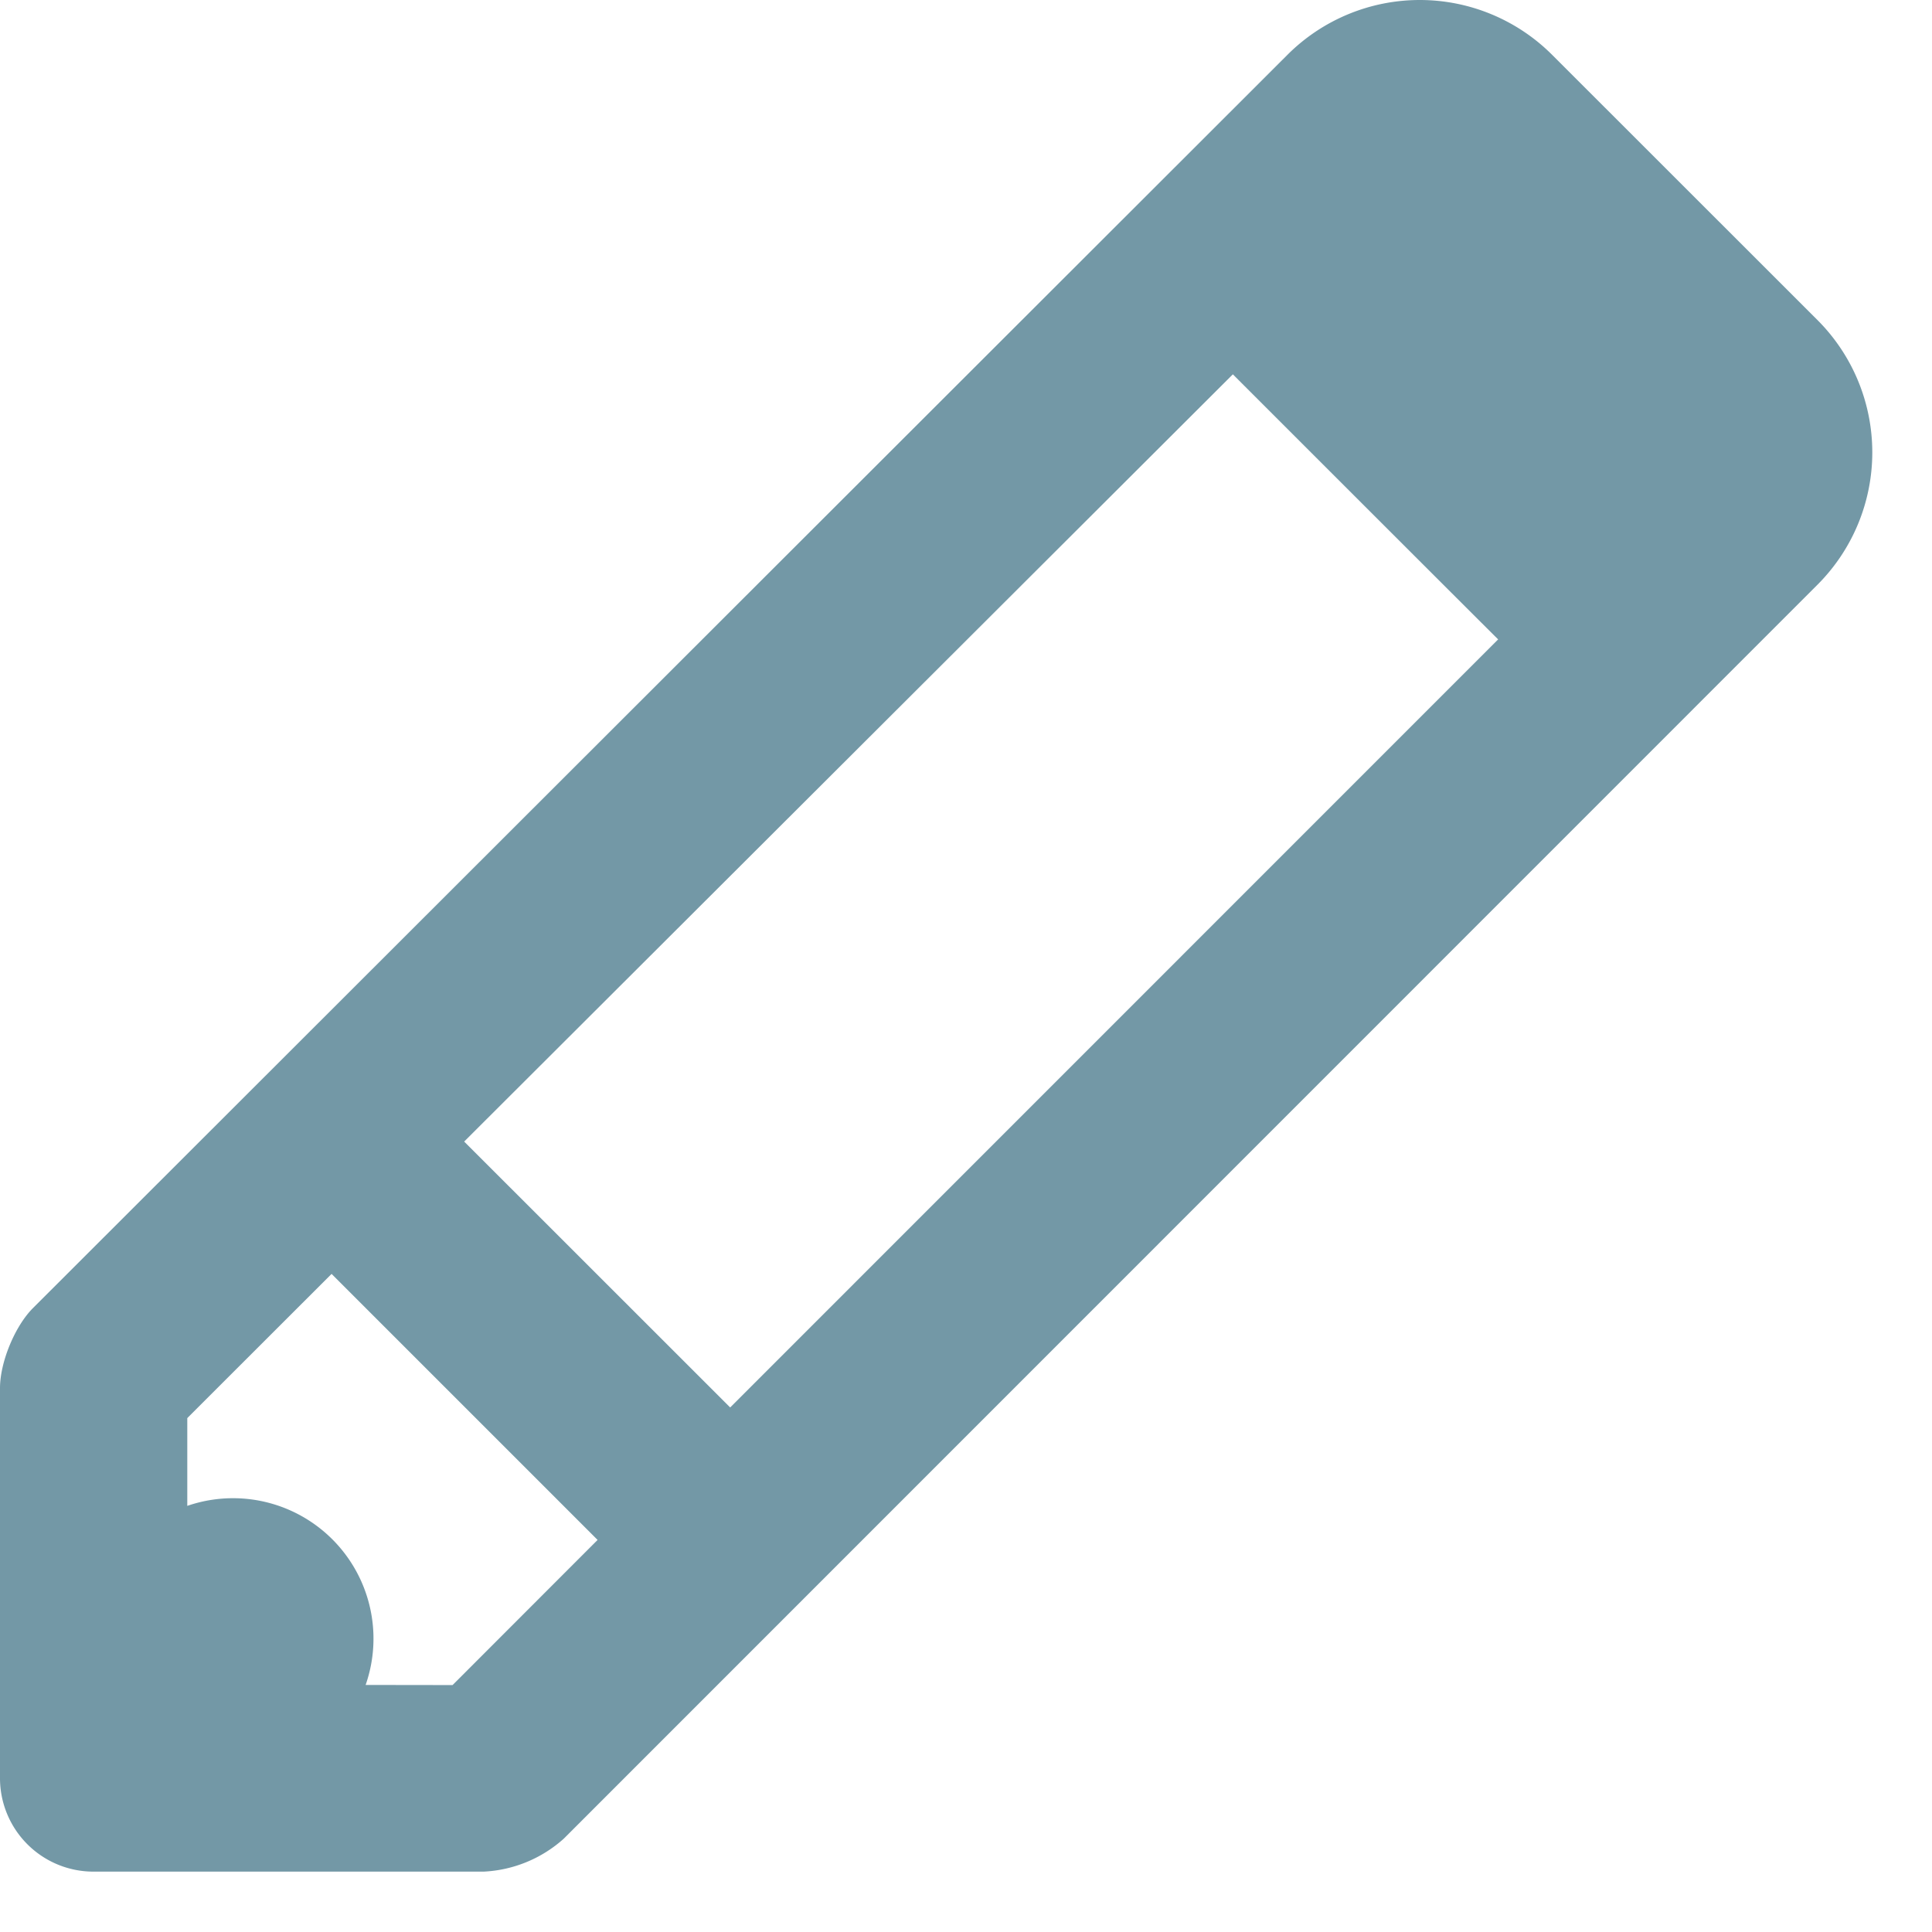 <svg xmlns="http://www.w3.org/2000/svg" width="16" height="16" viewBox="0 0 16 16">
    <path fill="#7398A6" fill-rule="evenodd" d="M2.746 10.55l-1.195 1.194v.727a1.163 1.163 0 0 1 1.477 1.483l.72.001 1.201-1.202-2.203-2.203zm1.097-1.095L10.21 3.1s2.196 2.196 2.197 2.195l-6.36 6.361-2.203-2.202zm6.82-9.002a1.55 1.55 0 0 1 2.192.002l2.197 2.196a1.55 1.55 0 0 1 0 2.191L4.669 15.227a1.07 1.07 0 0 1-.663.273H.775A.774.774 0 0 1 0 14.724v-3.228c0-.216.124-.514.273-.663L10.663.453z"/>
</svg>

